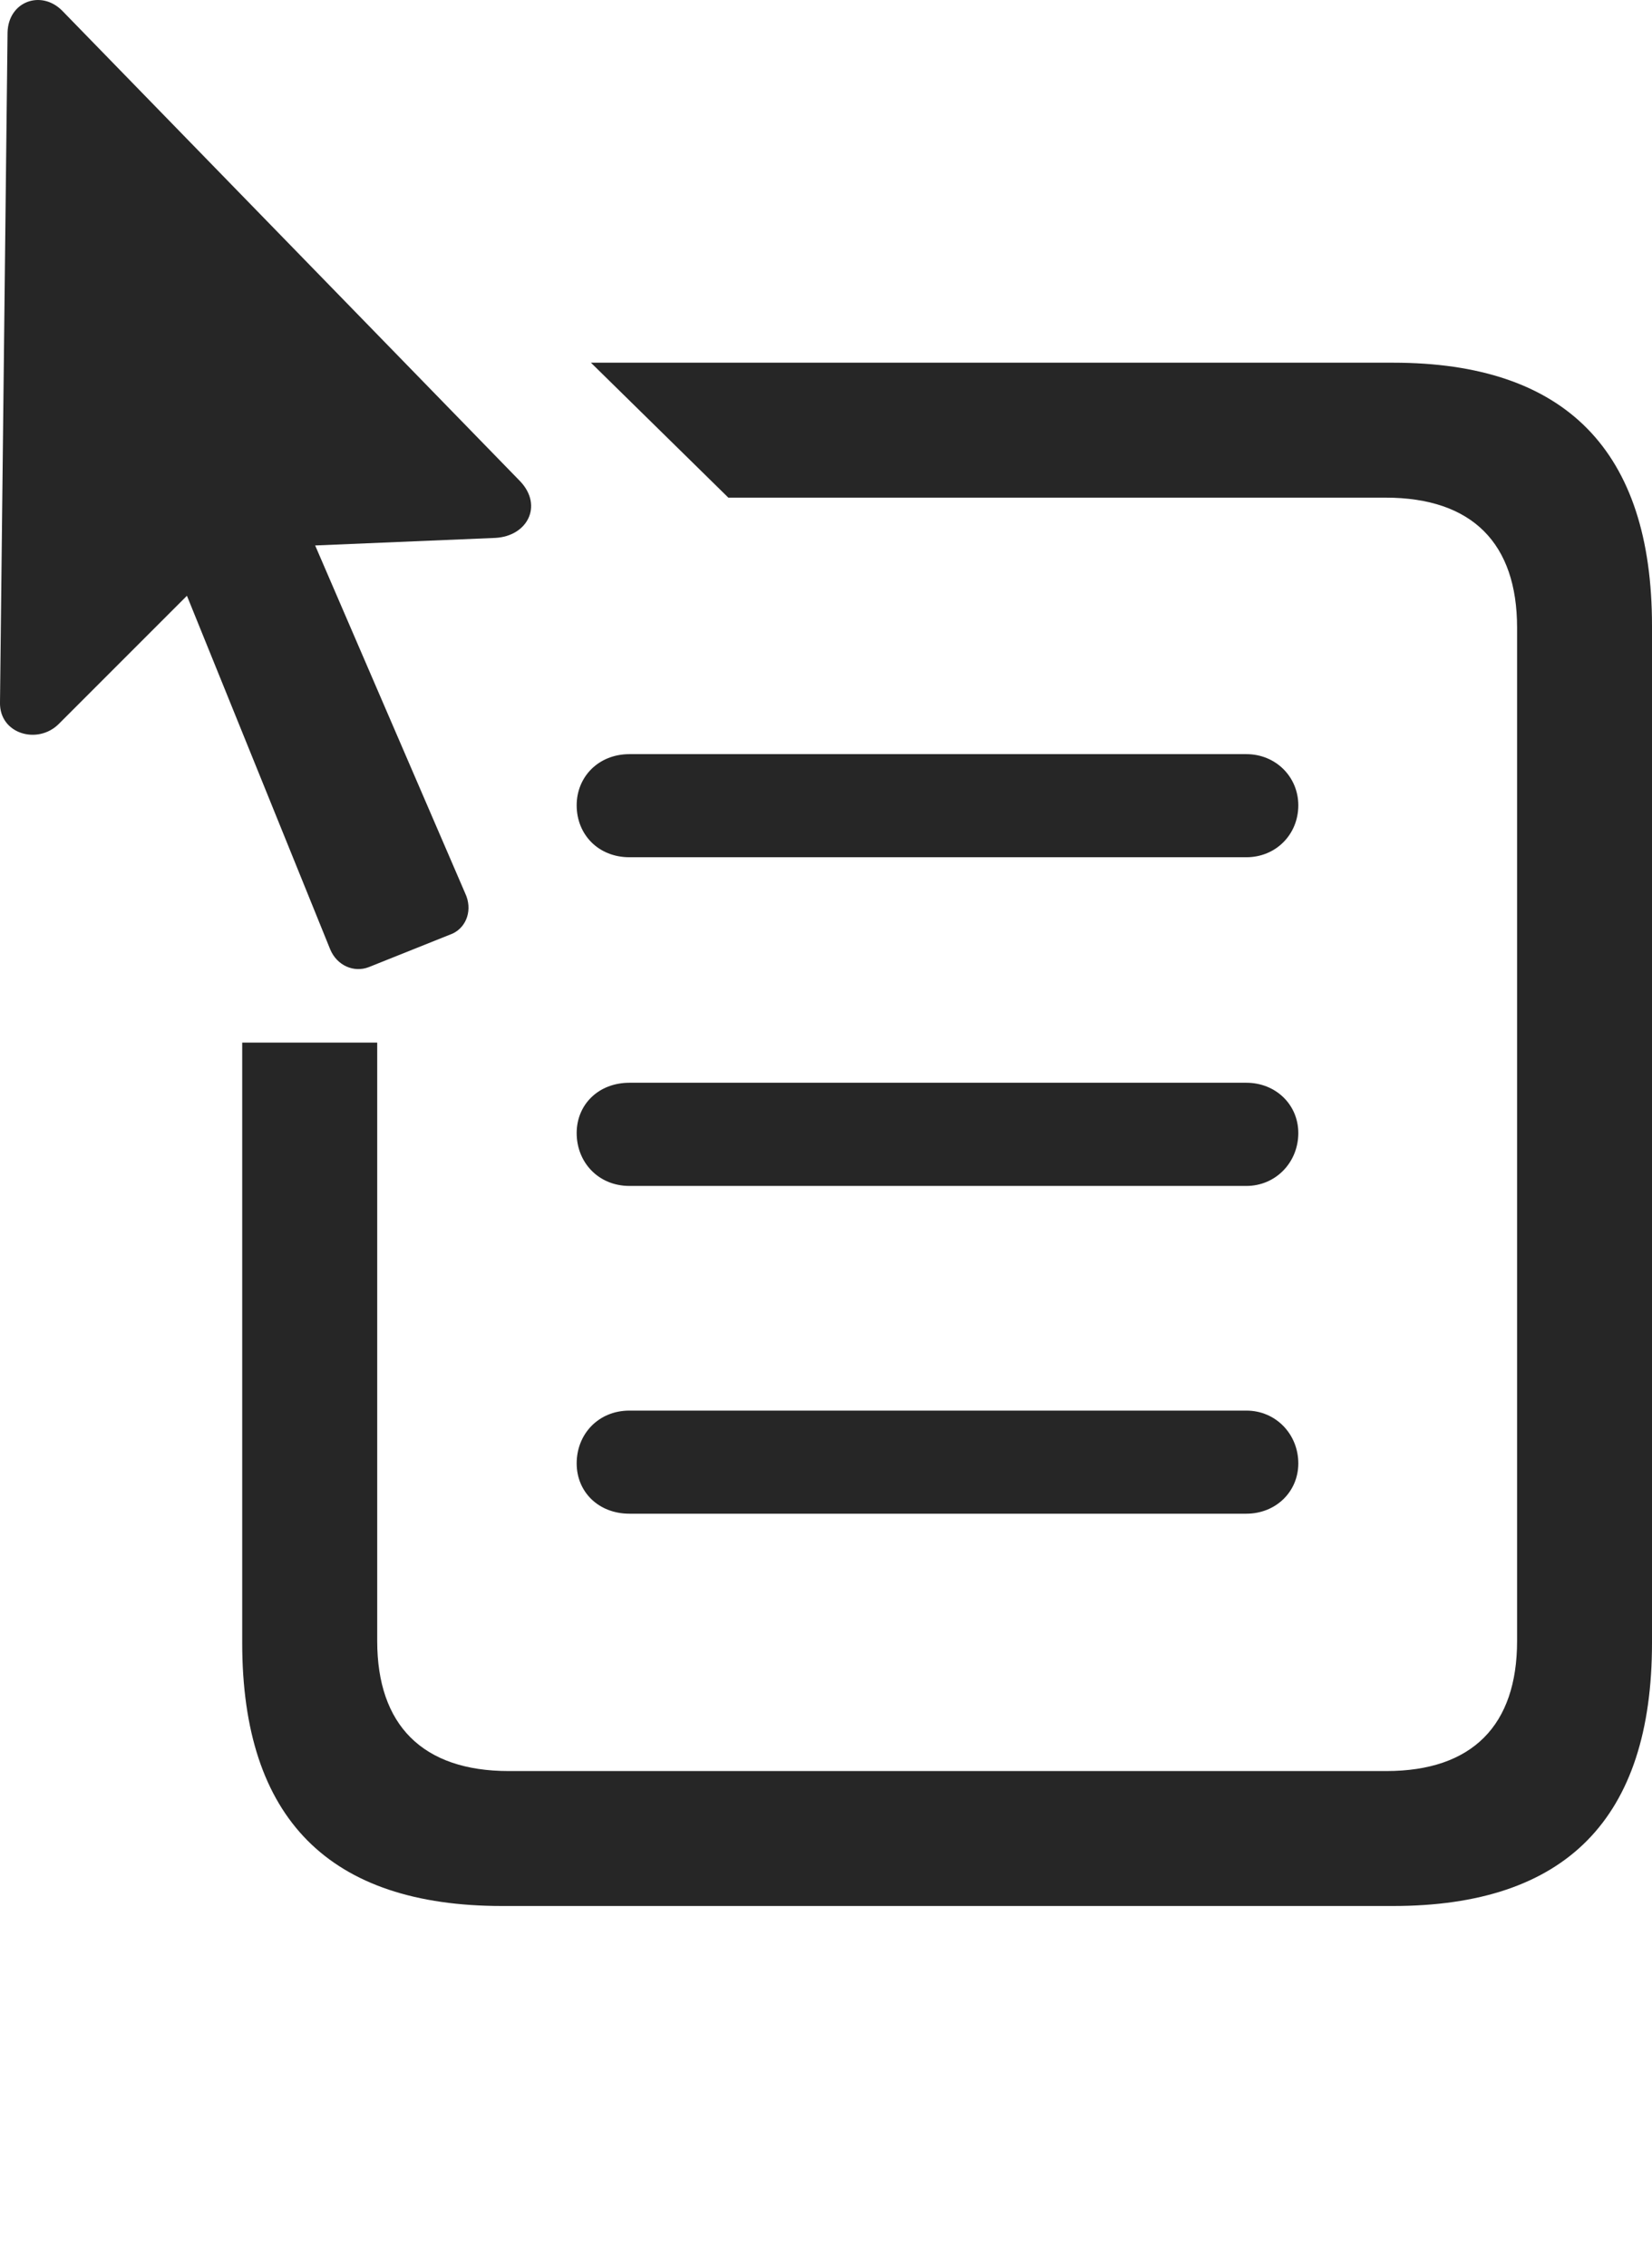 <?xml version="1.0" encoding="UTF-8"?>
<!--Generator: Apple Native CoreSVG 175.5-->
<!DOCTYPE svg
PUBLIC "-//W3C//DTD SVG 1.1//EN"
       "http://www.w3.org/Graphics/SVG/1.1/DTD/svg11.dtd">
<svg version="1.1" xmlns="http://www.w3.org/2000/svg" xmlns:xlink="http://www.w3.org/1999/xlink" width="19.248" height="26.408">
 <g>
  <rect height="26.408" opacity="0" width="19.248" x="0" y="0"/>
  <path d="M5.85 22.203L16.231 22.203C18.242 22.203 19.248 21.188 19.248 19.137L19.248 7.291C19.248 5.25 18.242 4.225 16.231 4.225L6.885 4.225L8.486 5.797L16.143 5.797C17.158 5.797 17.676 6.334 17.676 7.311L17.676 19.117C17.676 20.094 17.158 20.631 16.152 20.631L5.928 20.631C4.922 20.631 4.395 20.094 4.395 19.117L4.395 12.145L2.822 12.145L2.822 19.137C2.822 21.188 3.838 22.203 5.85 22.203ZM7.334 9.986L14.522 9.986C14.863 9.986 15.127 9.723 15.127 9.381C15.127 9.049 14.863 8.785 14.522 8.785L7.334 8.785C6.973 8.785 6.719 9.049 6.719 9.381C6.719 9.723 6.973 9.986 7.334 9.986ZM7.334 13.815L14.522 13.815C14.863 13.815 15.127 13.541 15.127 13.199C15.127 12.867 14.863 12.613 14.522 12.613L7.334 12.613C6.973 12.613 6.719 12.867 6.719 13.199C6.719 13.541 6.973 13.815 7.334 13.815ZM7.334 17.633L14.522 17.633C14.863 17.633 15.127 17.379 15.127 17.047C15.127 16.705 14.863 16.432 14.522 16.432L7.334 16.432C6.973 16.432 6.719 16.705 6.719 17.047C6.719 17.379 6.973 17.633 7.334 17.633Z" fill="#000000" fill-opacity="0.85"/>
  <path d="M0 8.18C-0.01 8.551 0.44 8.678 0.684 8.434L2.178 6.94L3.848 11.061C3.926 11.246 4.121 11.334 4.297 11.266L5.274 10.875C5.44 10.797 5.508 10.592 5.42 10.406L3.672 6.354L5.772 6.266C6.143 6.246 6.328 5.895 6.065 5.611L0.723 0.123C0.479-0.121 0.098 0.016 0.088 0.377Z" fill="#000000" fill-opacity="0.85"/>
 </g>
</svg>
